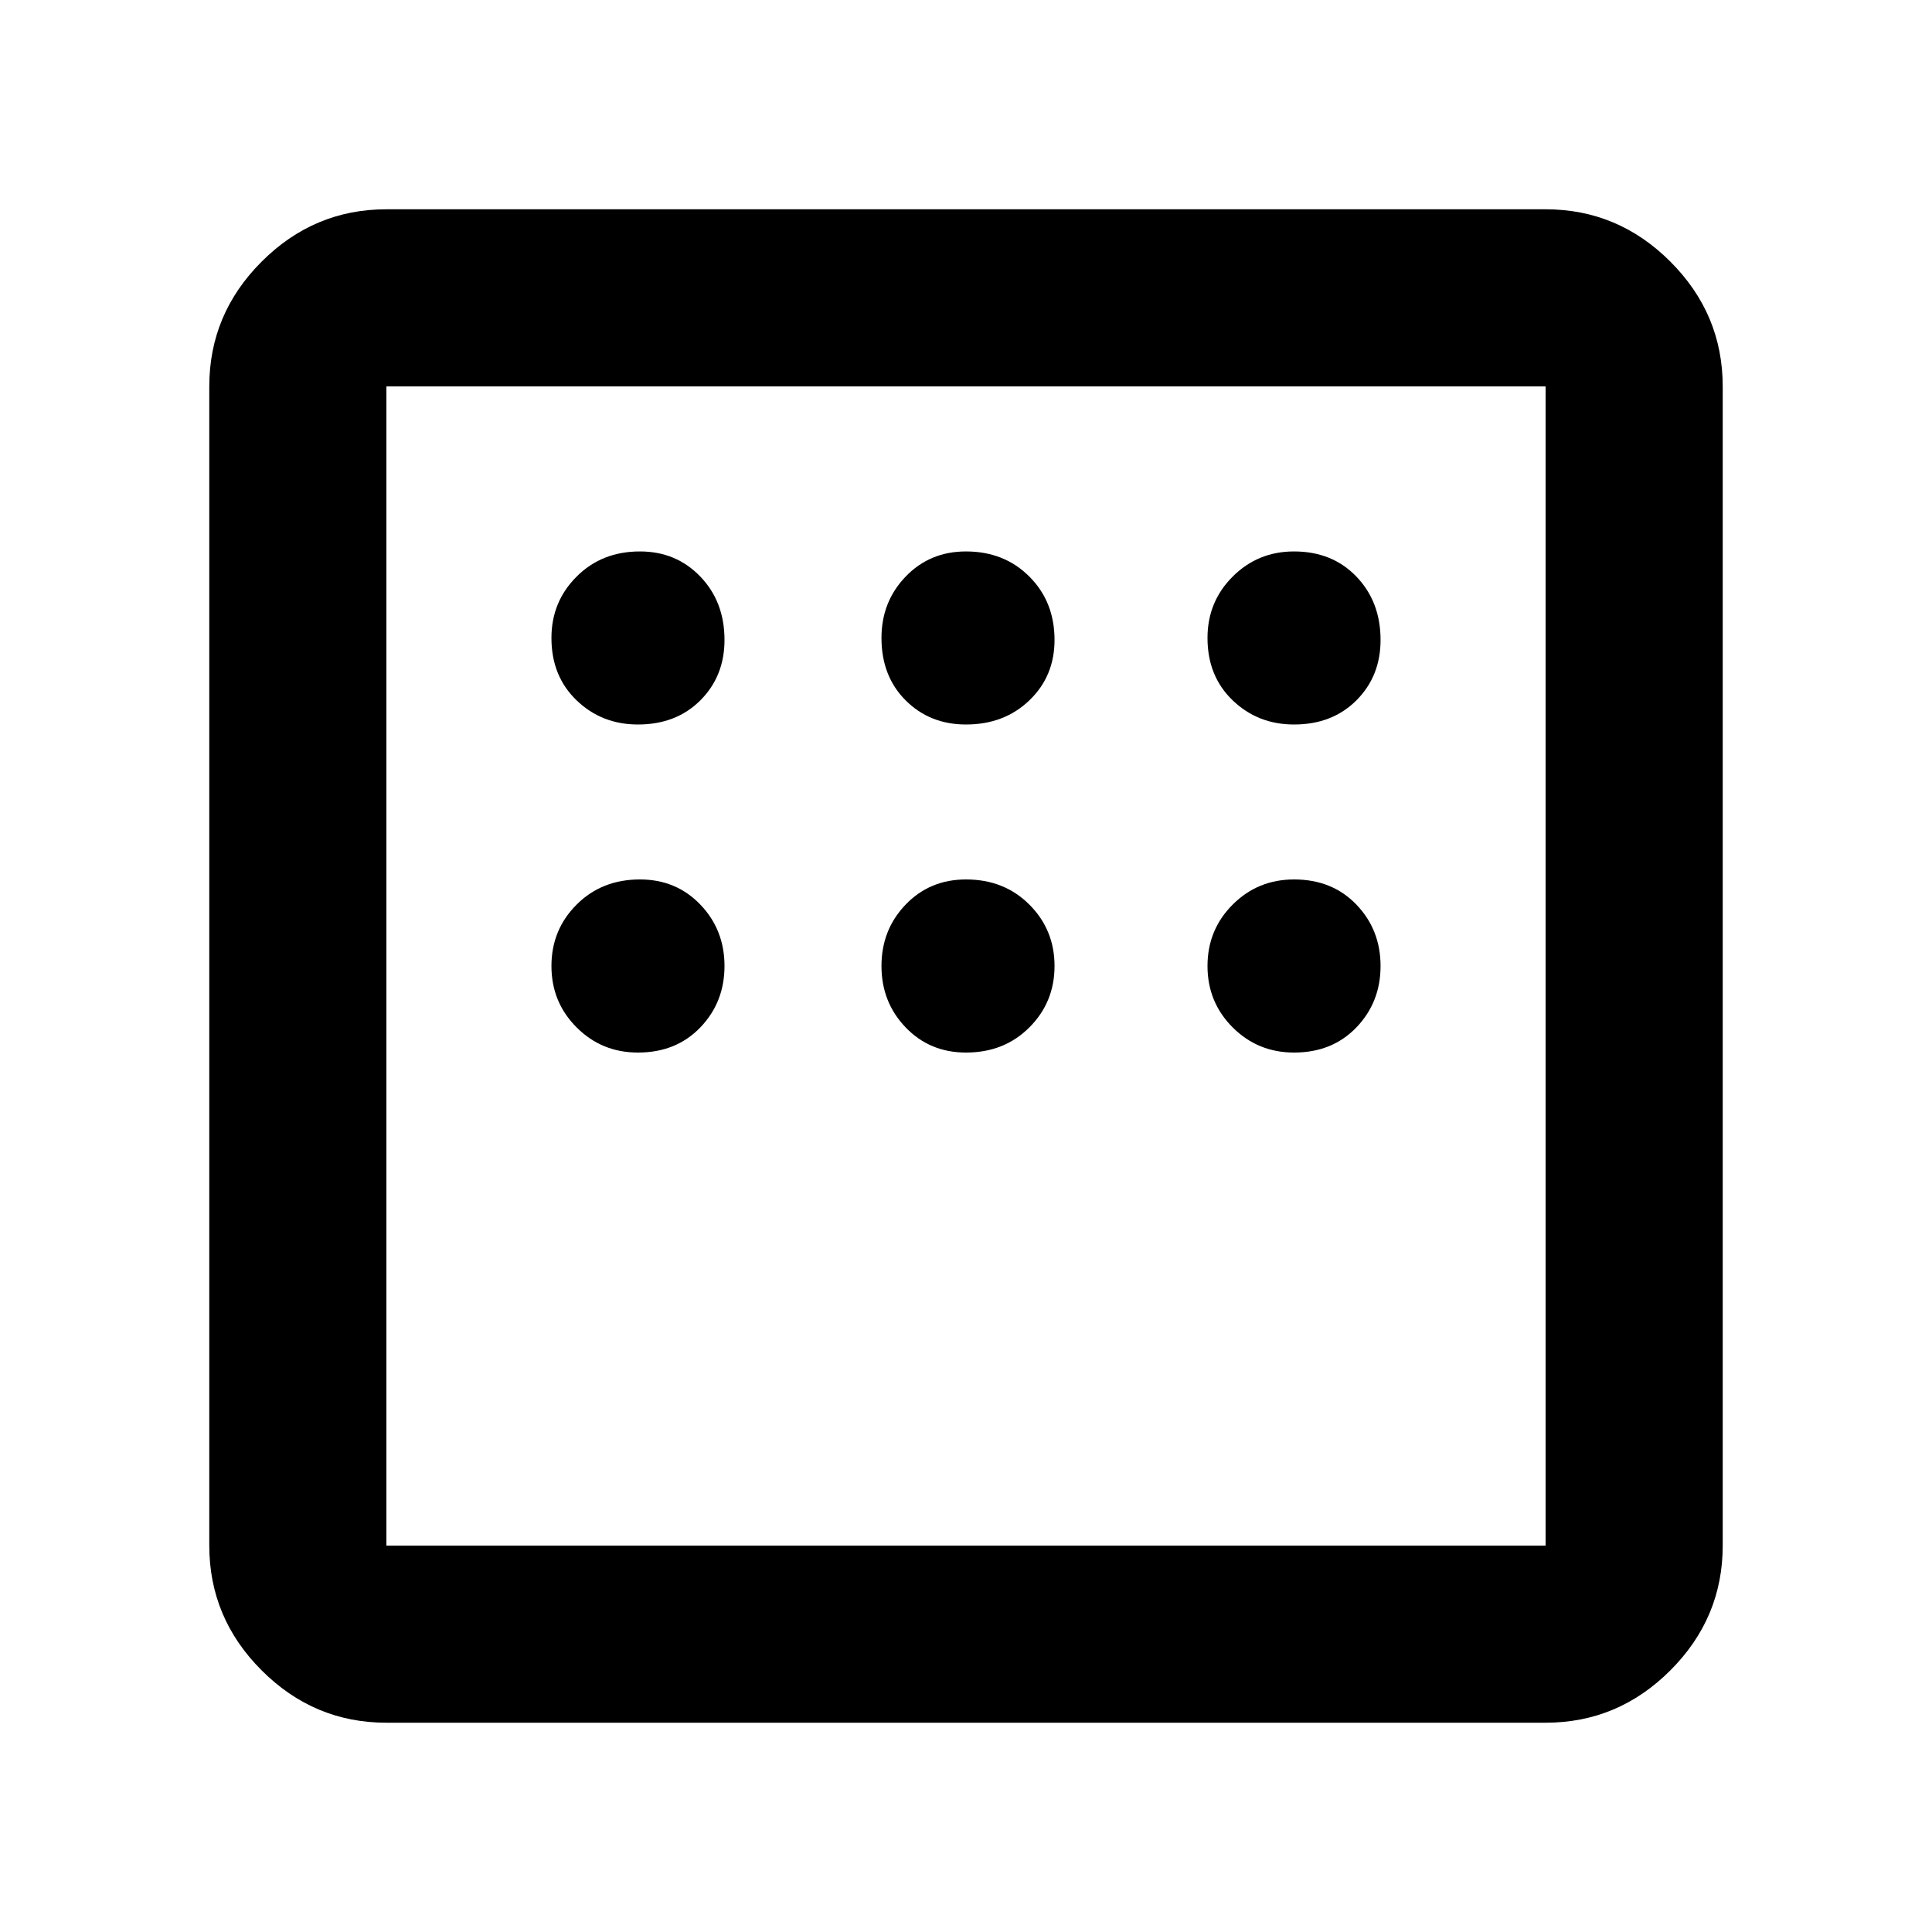 <svg xmlns="http://www.w3.org/2000/svg" height="40" width="40"><path d="M8 35.667Q6.5 35.667 5.417 34.583Q4.333 33.5 4.333 32V8Q4.333 6.5 5.417 5.417Q6.5 4.333 8 4.333H32Q33.5 4.333 34.583 5.417Q35.667 6.5 35.667 8V32Q35.667 33.5 34.583 34.583Q33.5 35.667 32 35.667ZM13.208 15Q14 15 14.5 14.5Q15 14 15 13.25Q15 12.458 14.5 11.938Q14 11.417 13.25 11.417Q12.458 11.417 11.938 11.938Q11.417 12.458 11.417 13.208Q11.417 14 11.938 14.5Q12.458 15 13.208 15ZM20 15Q20.792 15 21.312 14.5Q21.833 14 21.833 13.25Q21.833 12.458 21.312 11.938Q20.792 11.417 20 11.417Q19.25 11.417 18.75 11.938Q18.25 12.458 18.25 13.208Q18.25 14 18.75 14.5Q19.25 15 20 15ZM26.792 15Q27.583 15 28.083 14.5Q28.583 14 28.583 13.25Q28.583 12.458 28.083 11.938Q27.583 11.417 26.792 11.417Q26.042 11.417 25.521 11.938Q25 12.458 25 13.208Q25 14 25.521 14.5Q26.042 15 26.792 15ZM26.792 21.792Q27.583 21.792 28.083 21.271Q28.583 20.75 28.583 20Q28.583 19.25 28.083 18.729Q27.583 18.208 26.792 18.208Q26.042 18.208 25.521 18.729Q25 19.25 25 20Q25 20.75 25.521 21.271Q26.042 21.792 26.792 21.792ZM20 21.792Q20.792 21.792 21.312 21.271Q21.833 20.75 21.833 20Q21.833 19.25 21.312 18.729Q20.792 18.208 20 18.208Q19.25 18.208 18.75 18.729Q18.25 19.25 18.25 20Q18.25 20.75 18.75 21.271Q19.25 21.792 20 21.792ZM13.208 21.792Q14 21.792 14.5 21.271Q15 20.75 15 20Q15 19.25 14.5 18.729Q14 18.208 13.25 18.208Q12.458 18.208 11.938 18.729Q11.417 19.25 11.417 20Q11.417 20.75 11.938 21.271Q12.458 21.792 13.208 21.792ZM8 32H32Q32 32 32 32Q32 32 32 32V8Q32 8 32 8Q32 8 32 8H8Q8 8 8 8Q8 8 8 8V32Q8 32 8 32Q8 32 8 32ZM8 32Q8 32 8 32Q8 32 8 32V8Q8 8 8 8Q8 8 8 8Q8 8 8 8Q8 8 8 8V32Q8 32 8 32Q8 32 8 32Z"/></svg>